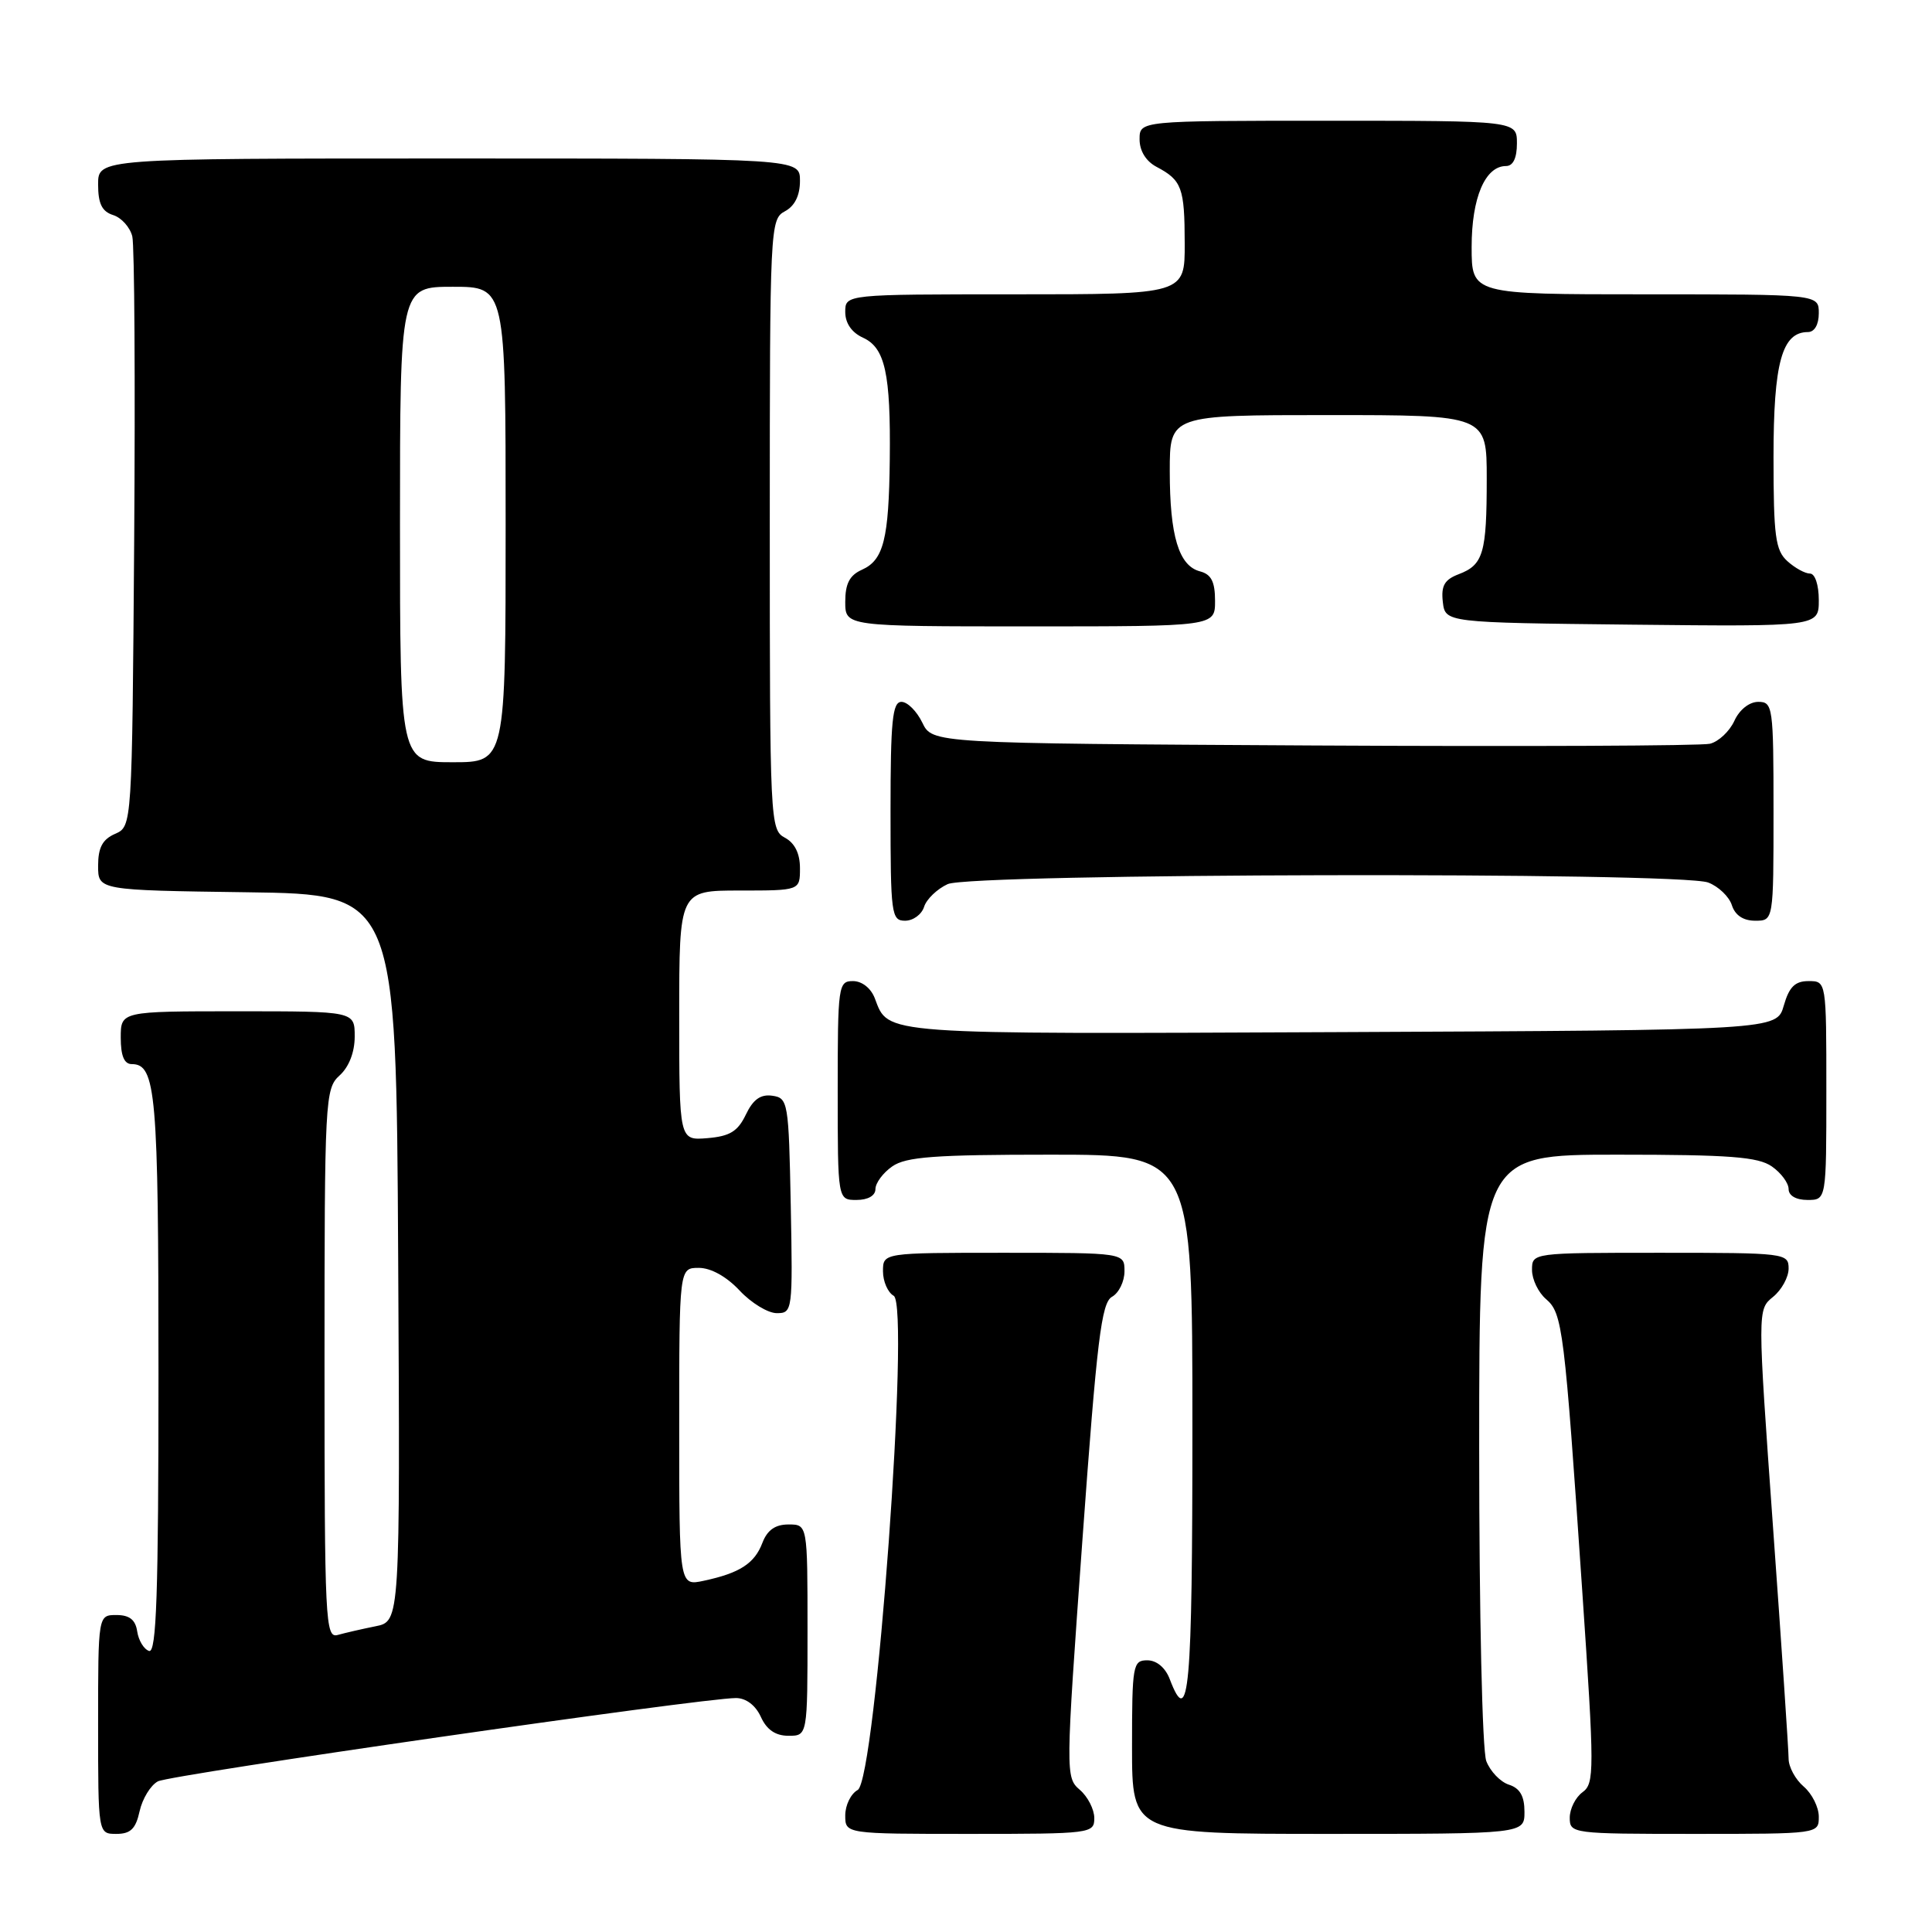 <?xml version="1.0" encoding="UTF-8" standalone="no"?>
<!DOCTYPE svg PUBLIC "-//W3C//DTD SVG 1.1//EN" "http://www.w3.org/Graphics/SVG/1.1/DTD/svg11.dtd" >
<svg xmlns="http://www.w3.org/2000/svg" xmlns:xlink="http://www.w3.org/1999/xlink" version="1.1" viewBox="0 0 256 256">
 <g >
 <path fill="currentColor"
d=" M 18.50 239.99 C 18.87 238.34 19.95 236.56 20.92 236.04 C 22.59 235.15 93.00 225.00 97.52 225.00 C 98.85 225.00 100.12 225.96 100.82 227.50 C 101.59 229.20 102.76 230.00 104.48 230.00 C 107.00 230.00 107.00 230.00 107.00 216.00 C 107.00 202.00 107.00 202.00 104.48 202.00 C 102.72 202.00 101.67 202.74 101.02 204.44 C 99.98 207.17 98.03 208.44 93.25 209.46 C 90.00 210.16 90.00 210.16 90.00 189.08 C 90.00 168.00 90.00 168.00 92.60 168.00 C 94.20 168.00 96.28 169.16 98.00 171.00 C 99.54 172.65 101.76 174.00 102.93 174.00 C 105.01 174.00 105.05 173.70 104.78 159.75 C 104.51 145.99 104.42 145.49 102.33 145.19 C 100.78 144.97 99.79 145.68 98.83 147.69 C 97.76 149.92 96.71 150.56 93.74 150.81 C 90.00 151.12 90.00 151.12 90.00 134.56 C 90.00 118.00 90.00 118.00 98.00 118.00 C 106.00 118.00 106.00 118.00 106.00 115.04 C 106.00 113.09 105.31 111.70 104.00 111.00 C 102.05 109.96 102.00 108.91 102.00 69.50 C 102.00 30.09 102.05 29.04 104.00 28.00 C 105.31 27.30 106.00 25.91 106.00 23.96 C 106.00 21.00 106.00 21.00 59.50 21.00 C 13.00 21.00 13.00 21.00 13.00 24.43 C 13.00 26.99 13.51 28.03 15.00 28.50 C 16.10 28.85 17.23 30.12 17.53 31.32 C 17.82 32.52 17.93 50.60 17.78 71.50 C 17.50 109.50 17.50 109.50 15.25 110.49 C 13.58 111.22 13.00 112.31 13.00 114.72 C 13.00 117.96 13.00 117.96 32.75 118.23 C 52.50 118.50 52.50 118.50 52.76 166.67 C 53.02 214.84 53.02 214.84 49.76 215.49 C 47.97 215.85 45.71 216.37 44.75 216.64 C 43.11 217.10 43.00 214.92 43.00 180.72 C 43.00 145.58 43.07 144.25 45.00 142.50 C 46.24 141.38 47.00 139.42 47.00 137.35 C 47.00 134.00 47.00 134.00 31.50 134.00 C 16.00 134.00 16.00 134.00 16.00 137.50 C 16.00 139.91 16.46 141.00 17.46 141.00 C 20.67 141.00 21.00 144.80 21.00 182.02 C 21.00 211.29 20.73 219.08 19.75 218.76 C 19.06 218.53 18.36 217.37 18.18 216.17 C 17.95 214.63 17.16 214.00 15.43 214.00 C 13.00 214.00 13.00 214.00 13.00 228.50 C 13.00 243.00 13.00 243.00 15.42 243.00 C 17.30 243.00 17.99 242.33 18.50 239.99 Z  M 145.00 240.91 C 145.00 239.76 144.14 238.07 143.08 237.16 C 141.18 235.52 141.19 235.06 143.42 204.13 C 145.35 177.51 145.94 172.61 147.35 171.83 C 148.26 171.32 149.00 169.80 149.00 168.45 C 149.00 166.00 149.00 166.00 133.00 166.00 C 117.00 166.00 117.00 166.00 117.00 168.45 C 117.00 169.80 117.64 171.26 118.42 171.70 C 120.62 172.95 116.04 235.84 113.65 237.18 C 112.74 237.68 112.00 239.20 112.00 240.55 C 112.00 243.00 112.00 243.00 128.50 243.00 C 144.57 243.00 145.00 242.95 145.00 240.91 Z  M 202.00 240.07 C 202.00 237.99 201.40 236.95 199.94 236.48 C 198.81 236.12 197.46 234.71 196.94 233.35 C 196.41 231.95 196.00 213.89 196.00 191.93 C 196.00 153.00 196.00 153.00 214.28 153.00 C 229.20 153.00 232.96 153.29 234.78 154.56 C 236.00 155.41 237.00 156.76 237.00 157.56 C 237.00 158.43 237.99 159.00 239.50 159.00 C 242.00 159.00 242.00 159.00 242.00 144.50 C 242.00 130.00 242.00 130.00 239.64 130.00 C 237.85 130.00 237.07 130.77 236.36 133.25 C 235.43 136.50 235.43 136.50 177.58 136.76 C 116.19 137.03 117.77 137.15 115.92 132.29 C 115.41 130.94 114.22 130.00 113.02 130.00 C 111.08 130.00 111.00 130.61 111.00 144.50 C 111.00 159.00 111.00 159.00 113.50 159.00 C 115.01 159.00 116.00 158.43 116.00 157.56 C 116.00 156.76 117.00 155.41 118.22 154.56 C 120.04 153.28 123.85 153.00 139.22 153.00 C 158.00 153.00 158.00 153.00 158.00 189.00 C 158.00 224.14 157.55 229.20 155.00 222.50 C 154.42 220.97 153.26 220.00 152.02 220.00 C 150.11 220.00 150.00 220.62 150.00 231.50 C 150.00 243.00 150.00 243.00 176.00 243.00 C 202.00 243.00 202.00 243.00 202.00 240.07 Z  M 241.00 240.72 C 241.00 239.47 240.10 237.67 239.00 236.73 C 237.90 235.79 237.00 234.13 237.00 233.04 C 237.00 231.96 236.07 218.12 234.93 202.30 C 232.87 173.53 232.87 173.53 234.93 171.85 C 236.07 170.93 237.00 169.24 237.00 168.09 C 237.00 166.05 236.58 166.00 220.00 166.00 C 203.00 166.00 203.00 166.00 203.00 168.28 C 203.00 169.53 203.84 171.27 204.86 172.14 C 207.05 174.02 207.29 175.99 209.66 210.87 C 211.28 234.71 211.28 236.32 209.69 237.48 C 208.76 238.16 208.00 239.68 208.00 240.86 C 208.00 242.96 208.31 243.00 224.50 243.00 C 241.00 243.00 241.00 243.00 241.00 240.72 Z  M 122.45 120.15 C 122.77 119.14 124.18 117.79 125.57 117.15 C 128.74 115.71 222.59 115.51 226.35 116.94 C 227.71 117.46 229.12 118.81 229.48 119.94 C 229.91 121.28 230.99 122.00 232.57 122.00 C 235.00 122.00 235.00 122.00 235.00 107.50 C 235.00 93.62 234.91 93.00 232.98 93.00 C 231.79 93.00 230.48 94.04 229.81 95.52 C 229.17 96.91 227.72 98.27 226.58 98.55 C 225.44 98.83 201.78 98.93 174.01 98.78 C 123.53 98.50 123.53 98.50 122.21 95.75 C 121.48 94.24 120.24 93.00 119.45 93.00 C 118.25 93.00 118.00 95.52 118.00 107.50 C 118.00 121.16 118.11 122.00 119.93 122.00 C 121.00 122.00 122.13 121.17 122.45 120.15 Z  M 161.00 79.62 C 161.00 77.08 160.50 76.10 159.01 75.71 C 156.20 74.98 155.00 71.02 155.00 62.43 C 155.00 55.00 155.00 55.00 176.00 55.00 C 197.00 55.00 197.00 55.00 197.00 63.42 C 197.00 73.30 196.55 74.84 193.30 76.08 C 191.40 76.80 190.94 77.61 191.18 79.75 C 191.50 82.50 191.50 82.50 216.25 82.77 C 241.00 83.03 241.00 83.03 241.00 79.52 C 241.00 77.50 240.50 76.00 239.83 76.00 C 239.18 76.00 237.83 75.26 236.83 74.35 C 235.25 72.92 235.00 71.04 235.00 60.57 C 235.00 48.05 236.12 44.00 239.56 44.00 C 240.43 44.00 241.00 43.01 241.00 41.50 C 241.00 39.00 241.00 39.00 218.00 39.00 C 195.00 39.00 195.00 39.00 195.00 32.72 C 195.00 26.20 196.79 22.00 199.56 22.00 C 200.49 22.00 201.00 20.95 201.00 19.00 C 201.00 16.00 201.00 16.00 176.00 16.00 C 151.00 16.00 151.00 16.00 151.00 18.46 C 151.00 20.00 151.85 21.37 153.25 22.11 C 156.60 23.88 156.97 24.87 156.98 32.25 C 157.00 39.00 157.00 39.00 134.50 39.00 C 112.00 39.00 112.00 39.00 112.00 41.34 C 112.00 42.83 112.86 44.07 114.36 44.75 C 117.28 46.09 118.03 49.49 117.90 60.87 C 117.78 71.44 117.08 74.21 114.22 75.49 C 112.58 76.22 112.00 77.33 112.00 79.74 C 112.00 83.00 112.00 83.00 136.50 83.00 C 161.00 83.00 161.00 83.00 161.00 79.62 Z  M 53.00 69.50 C 53.00 38.00 53.00 38.00 60.00 38.00 C 67.00 38.00 67.00 38.00 67.00 69.50 C 67.00 101.00 67.00 101.00 60.00 101.00 C 53.00 101.00 53.00 101.00 53.00 69.50 Z "/>
</g>
</svg>